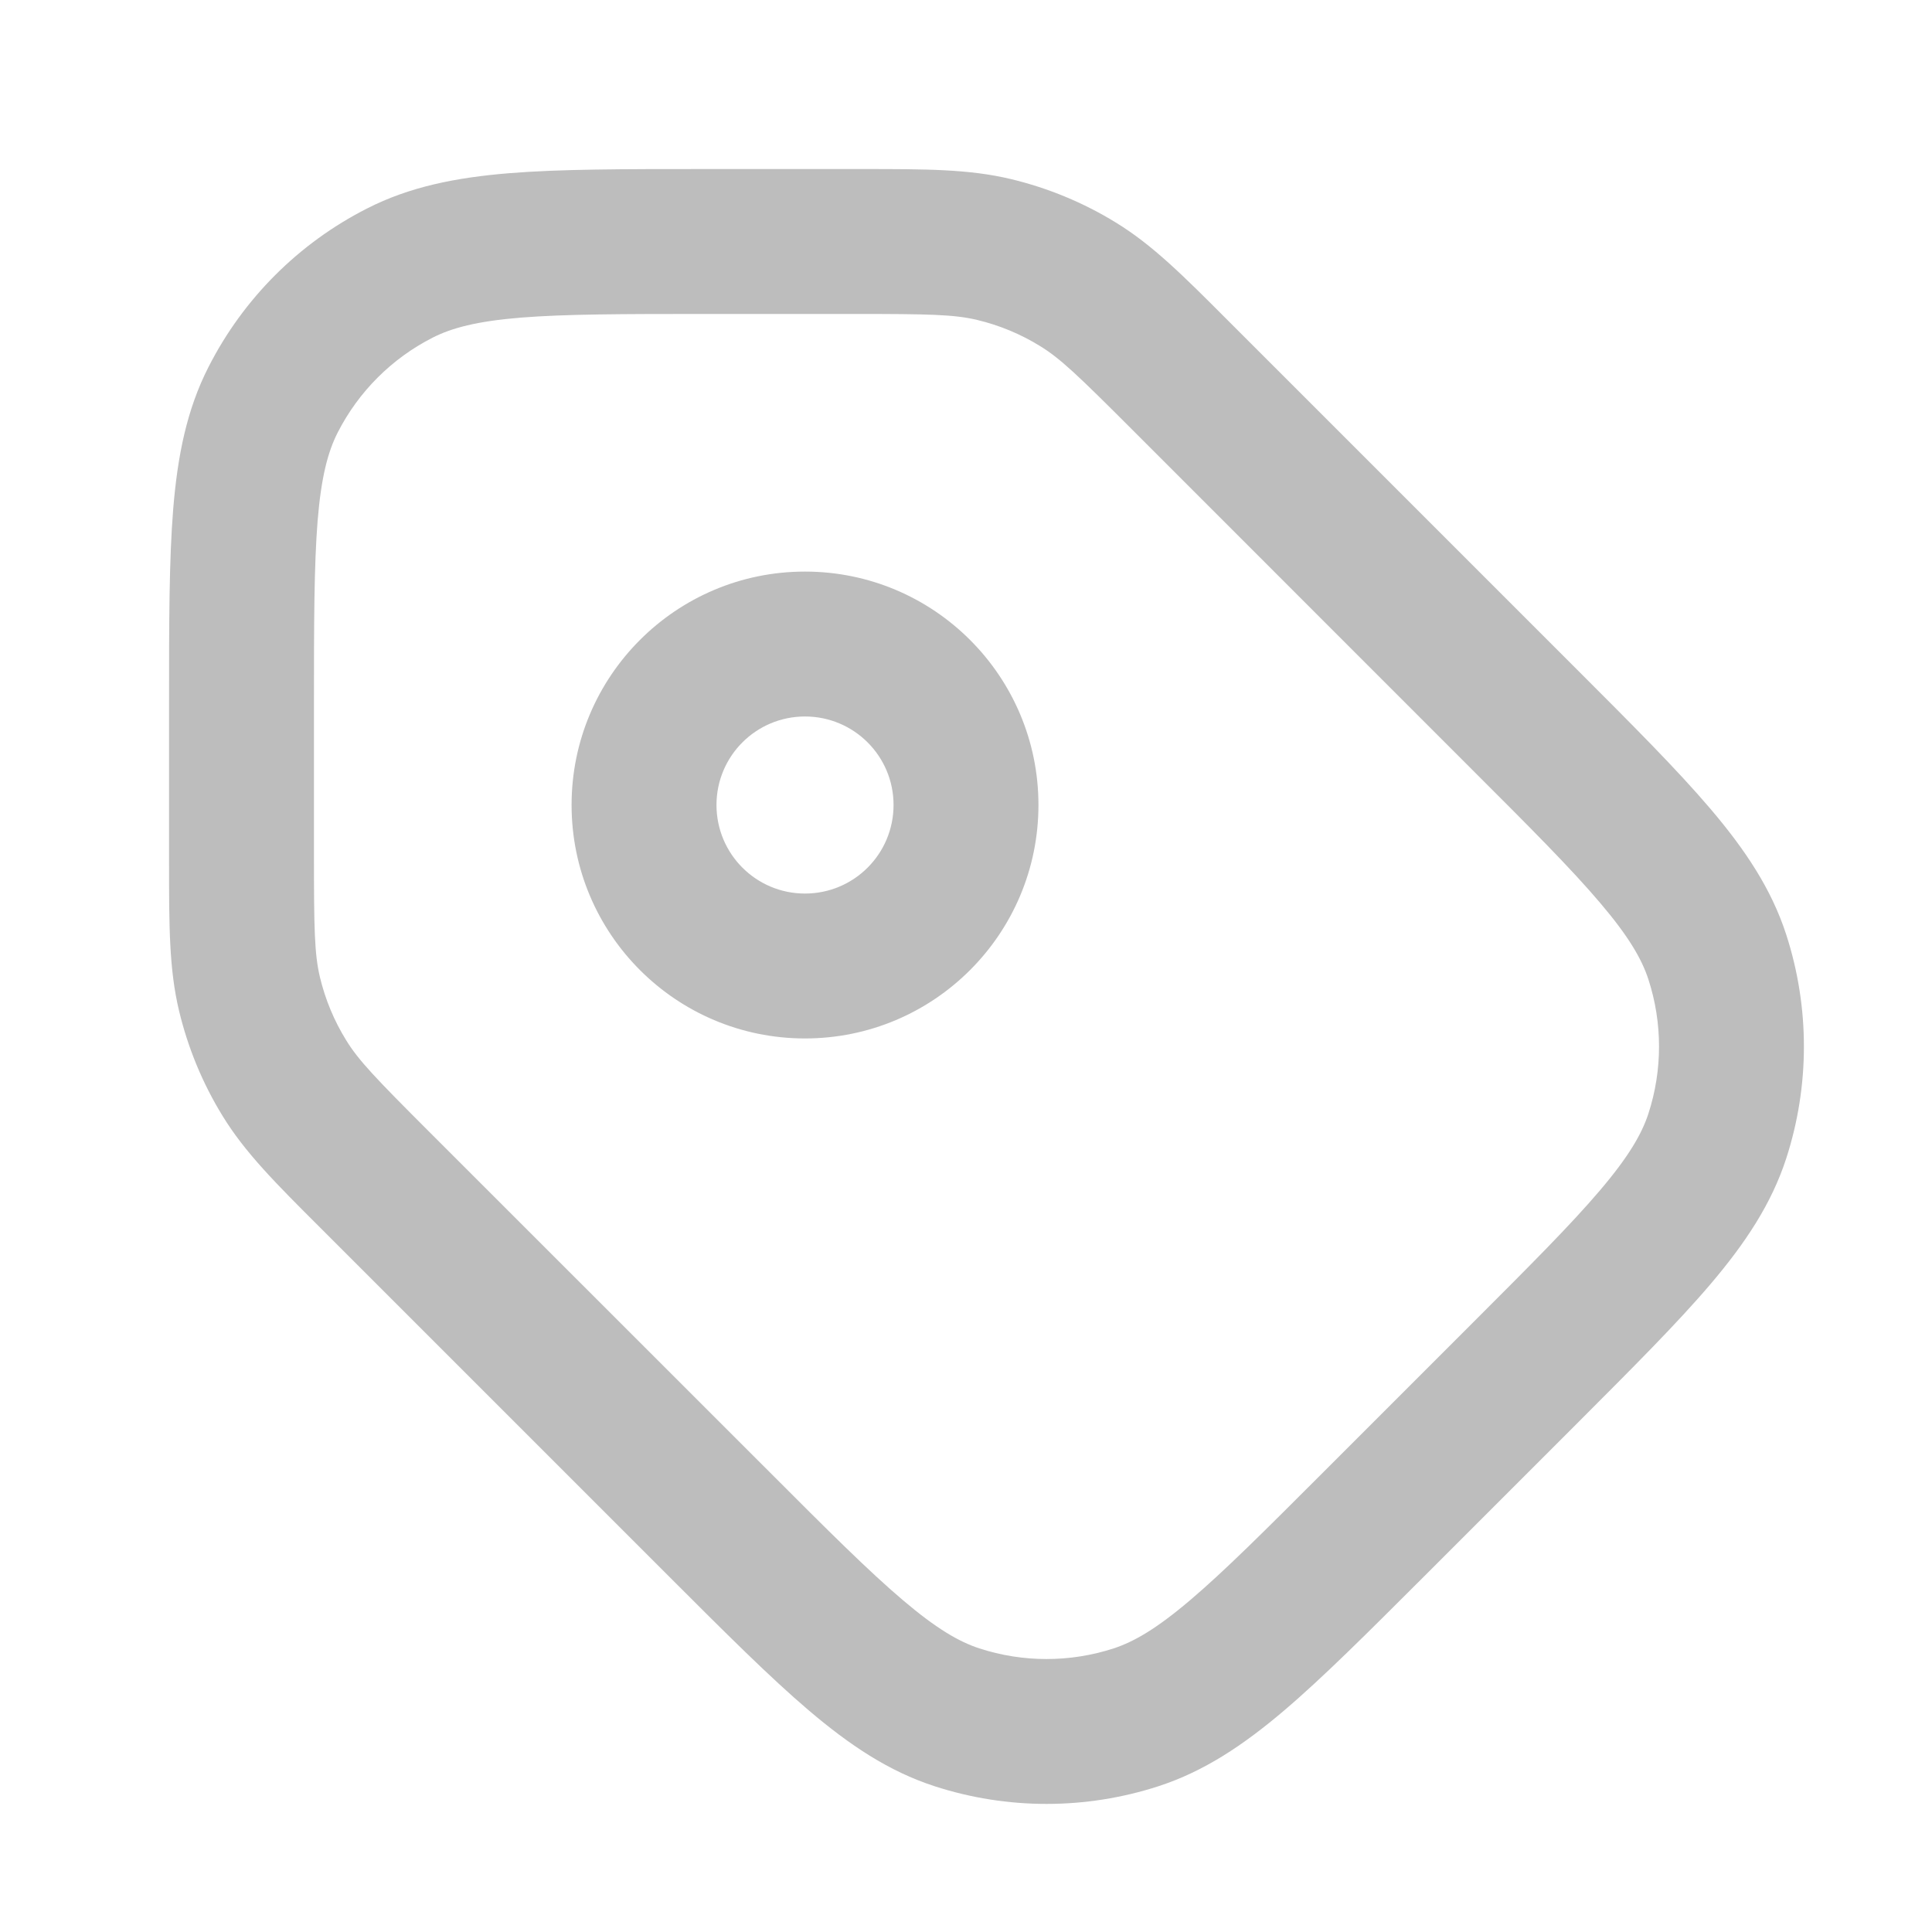 <svg width="20" height="20" viewBox="0 0 20 20" fill="none" xmlns="http://www.w3.org/2000/svg">
<path fill-rule="evenodd" clip-rule="evenodd" d="M8.845 3.25C9.615 3.25 9.877 3.255 10.116 3.312C10.346 3.367 10.565 3.458 10.766 3.582C10.976 3.71 11.165 3.892 11.709 4.436L15.242 7.97C15.845 8.572 16.265 8.993 16.565 9.347C16.86 9.694 16.995 9.927 17.064 10.138C17.211 10.59 17.211 11.077 17.064 11.529C16.995 11.739 16.86 11.973 16.565 12.32C16.265 12.674 15.845 13.094 15.242 13.697L13.697 15.242C13.094 15.845 12.674 16.265 12.32 16.565C11.973 16.86 11.739 16.995 11.529 17.064C11.077 17.211 10.59 17.211 10.138 17.064C9.927 16.995 9.694 16.86 9.347 16.565C8.993 16.265 8.572 15.845 7.97 15.242L4.436 11.709C3.892 11.165 3.71 10.976 3.582 10.766C3.458 10.565 3.367 10.346 3.312 10.116C3.255 9.877 3.25 9.615 3.25 8.845V7.3C3.25 6.448 3.251 5.853 3.288 5.391C3.325 4.937 3.395 4.676 3.495 4.479C3.711 4.055 4.055 3.711 4.479 3.495C4.676 3.395 4.937 3.325 5.391 3.288C5.853 3.251 6.448 3.25 7.3 3.25H8.845ZM10.466 1.854C10.033 1.75 9.582 1.75 8.931 1.75L8.845 1.75H7.3L7.268 1.75C6.455 1.75 5.799 1.75 5.269 1.793C4.722 1.838 4.242 1.932 3.798 2.159C3.092 2.518 2.518 3.092 2.159 3.798C1.932 4.242 1.838 4.722 1.793 5.269C1.75 5.799 1.75 6.455 1.75 7.268L1.75 7.3V8.845L1.75 8.931C1.75 9.582 1.75 10.033 1.854 10.466C1.946 10.849 2.097 11.215 2.303 11.55C2.535 11.93 2.854 12.249 3.315 12.709L3.315 12.709L3.376 12.77L6.909 16.303L6.932 16.326C7.506 16.9 7.97 17.364 8.376 17.709C8.794 18.064 9.2 18.337 9.675 18.491C10.428 18.735 11.239 18.735 11.992 18.491C12.466 18.337 12.873 18.064 13.291 17.709C13.697 17.364 14.16 16.9 14.735 16.326L14.735 16.326L14.758 16.303L16.303 14.758L16.326 14.735C16.9 14.16 17.364 13.697 17.709 13.291C18.064 12.873 18.337 12.466 18.491 11.992C18.735 11.239 18.735 10.428 18.491 9.675C18.337 9.2 18.064 8.794 17.709 8.376C17.364 7.97 16.9 7.506 16.326 6.932L16.303 6.909L12.77 3.376L12.709 3.315L12.709 3.315C12.249 2.854 11.93 2.535 11.55 2.303C11.215 2.097 10.849 1.946 10.466 1.854ZM7.417 8.333C7.417 7.827 7.827 7.417 8.333 7.417C8.84 7.417 9.25 7.827 9.25 8.333C9.25 8.84 8.84 9.25 8.333 9.25C7.827 9.25 7.417 8.84 7.417 8.333ZM8.333 5.917C6.999 5.917 5.917 6.999 5.917 8.333C5.917 9.668 6.999 10.75 8.333 10.75C9.668 10.75 10.75 9.668 10.75 8.333C10.75 6.999 9.668 5.917 8.333 5.917Z" fill="#BDBDBD"/>
</svg>
